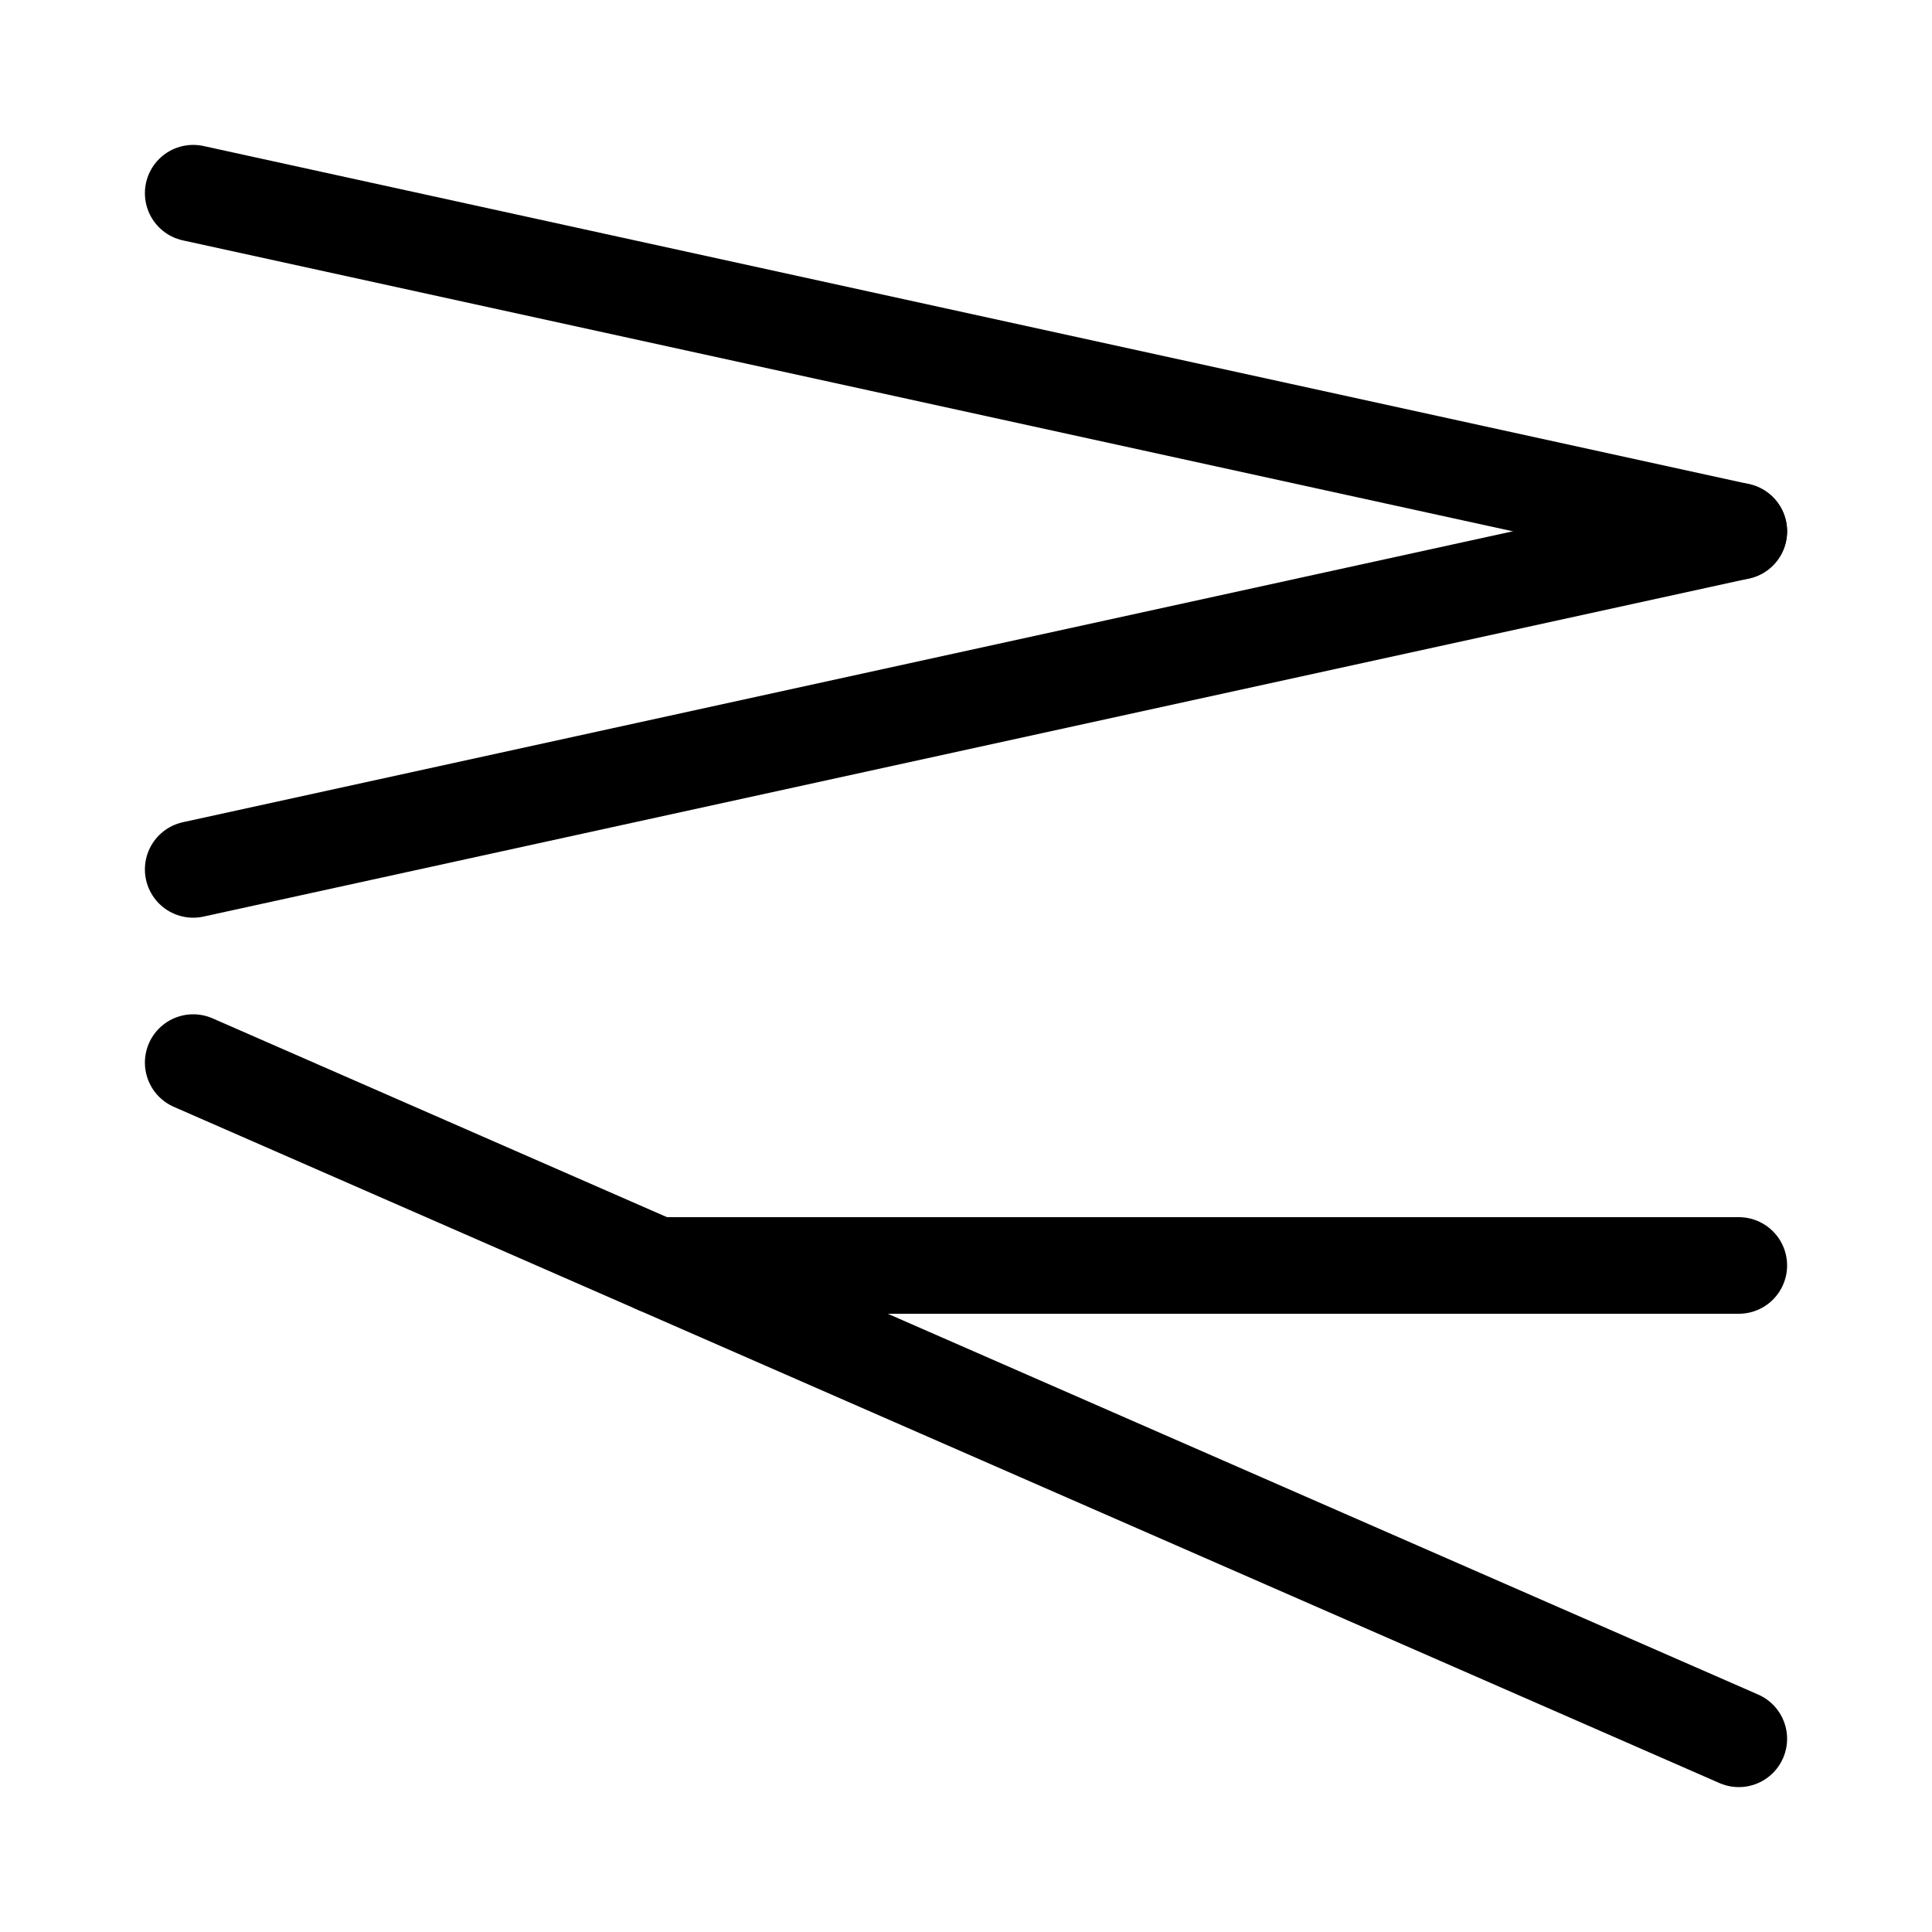<svg xmlns="http://www.w3.org/2000/svg" width="40" height="40">
<rect width="100%" height="100%" fill="white" />
<g stroke="black" stroke-width="2" stroke-linecap="round">
<g transform="" transform-origin="20 11">
<line x1="4" y1="4" x2="36" y2="11" />
<line x1="36" y1="11" x2="4" y2="18" />
</g>
<g transform="" transform-origin="20 29">
<line x1="4" y1="22" x2="36" y2="36" />
<line x1="13.6" y1="26.2" x2="36" y2="26.2" />
</g>

</g>
</svg>